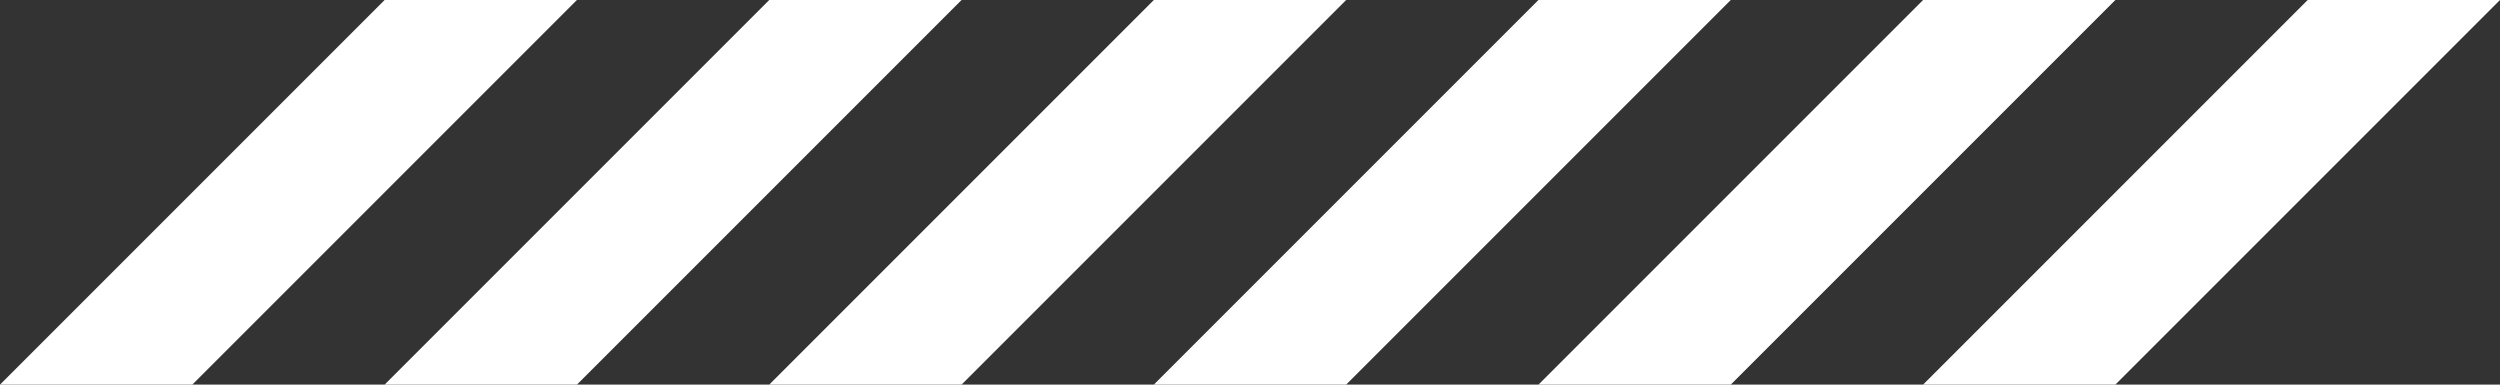<?xml version="1.0" encoding="utf-8"?>
<!-- Generator: Adobe Illustrator 25.0.0, SVG Export Plug-In . SVG Version: 6.00 Build 0)  -->
<svg version="1.1" id="Layer_1" xmlns="http://www.w3.org/2000/svg" xmlns:xlink="http://www.w3.org/1999/xlink" x="0px" y="0px"
	 viewBox="0 0 260 40" style="enable-background:new 0 0 260 40;" xml:space="preserve">
<rect x="0" y="0" width="260" height="40" fill="#333333" stroke="none"/>
<style type="text/css">
	.st0{fill:#FFFFFF;}
</style>
<g>
	<polygon class="st0" points="40,0 0,40 20,40 60,0 	"/>
	<polygon class="st0" points="80,0 40,40 60,40 100,0 	"/>
	<polygon class="st0" points="120,0 80,40 100,40 140,0 	"/>
	<polygon class="st0" points="160,0 120,40 140,40 180,0 	"/>
	<polygon class="st0" points="200,0 160,40 180,40 220,0 	"/>
	<polygon class="st0" points="240,0 200,40 220,40 260,0 	"/>
</g>
</svg>
